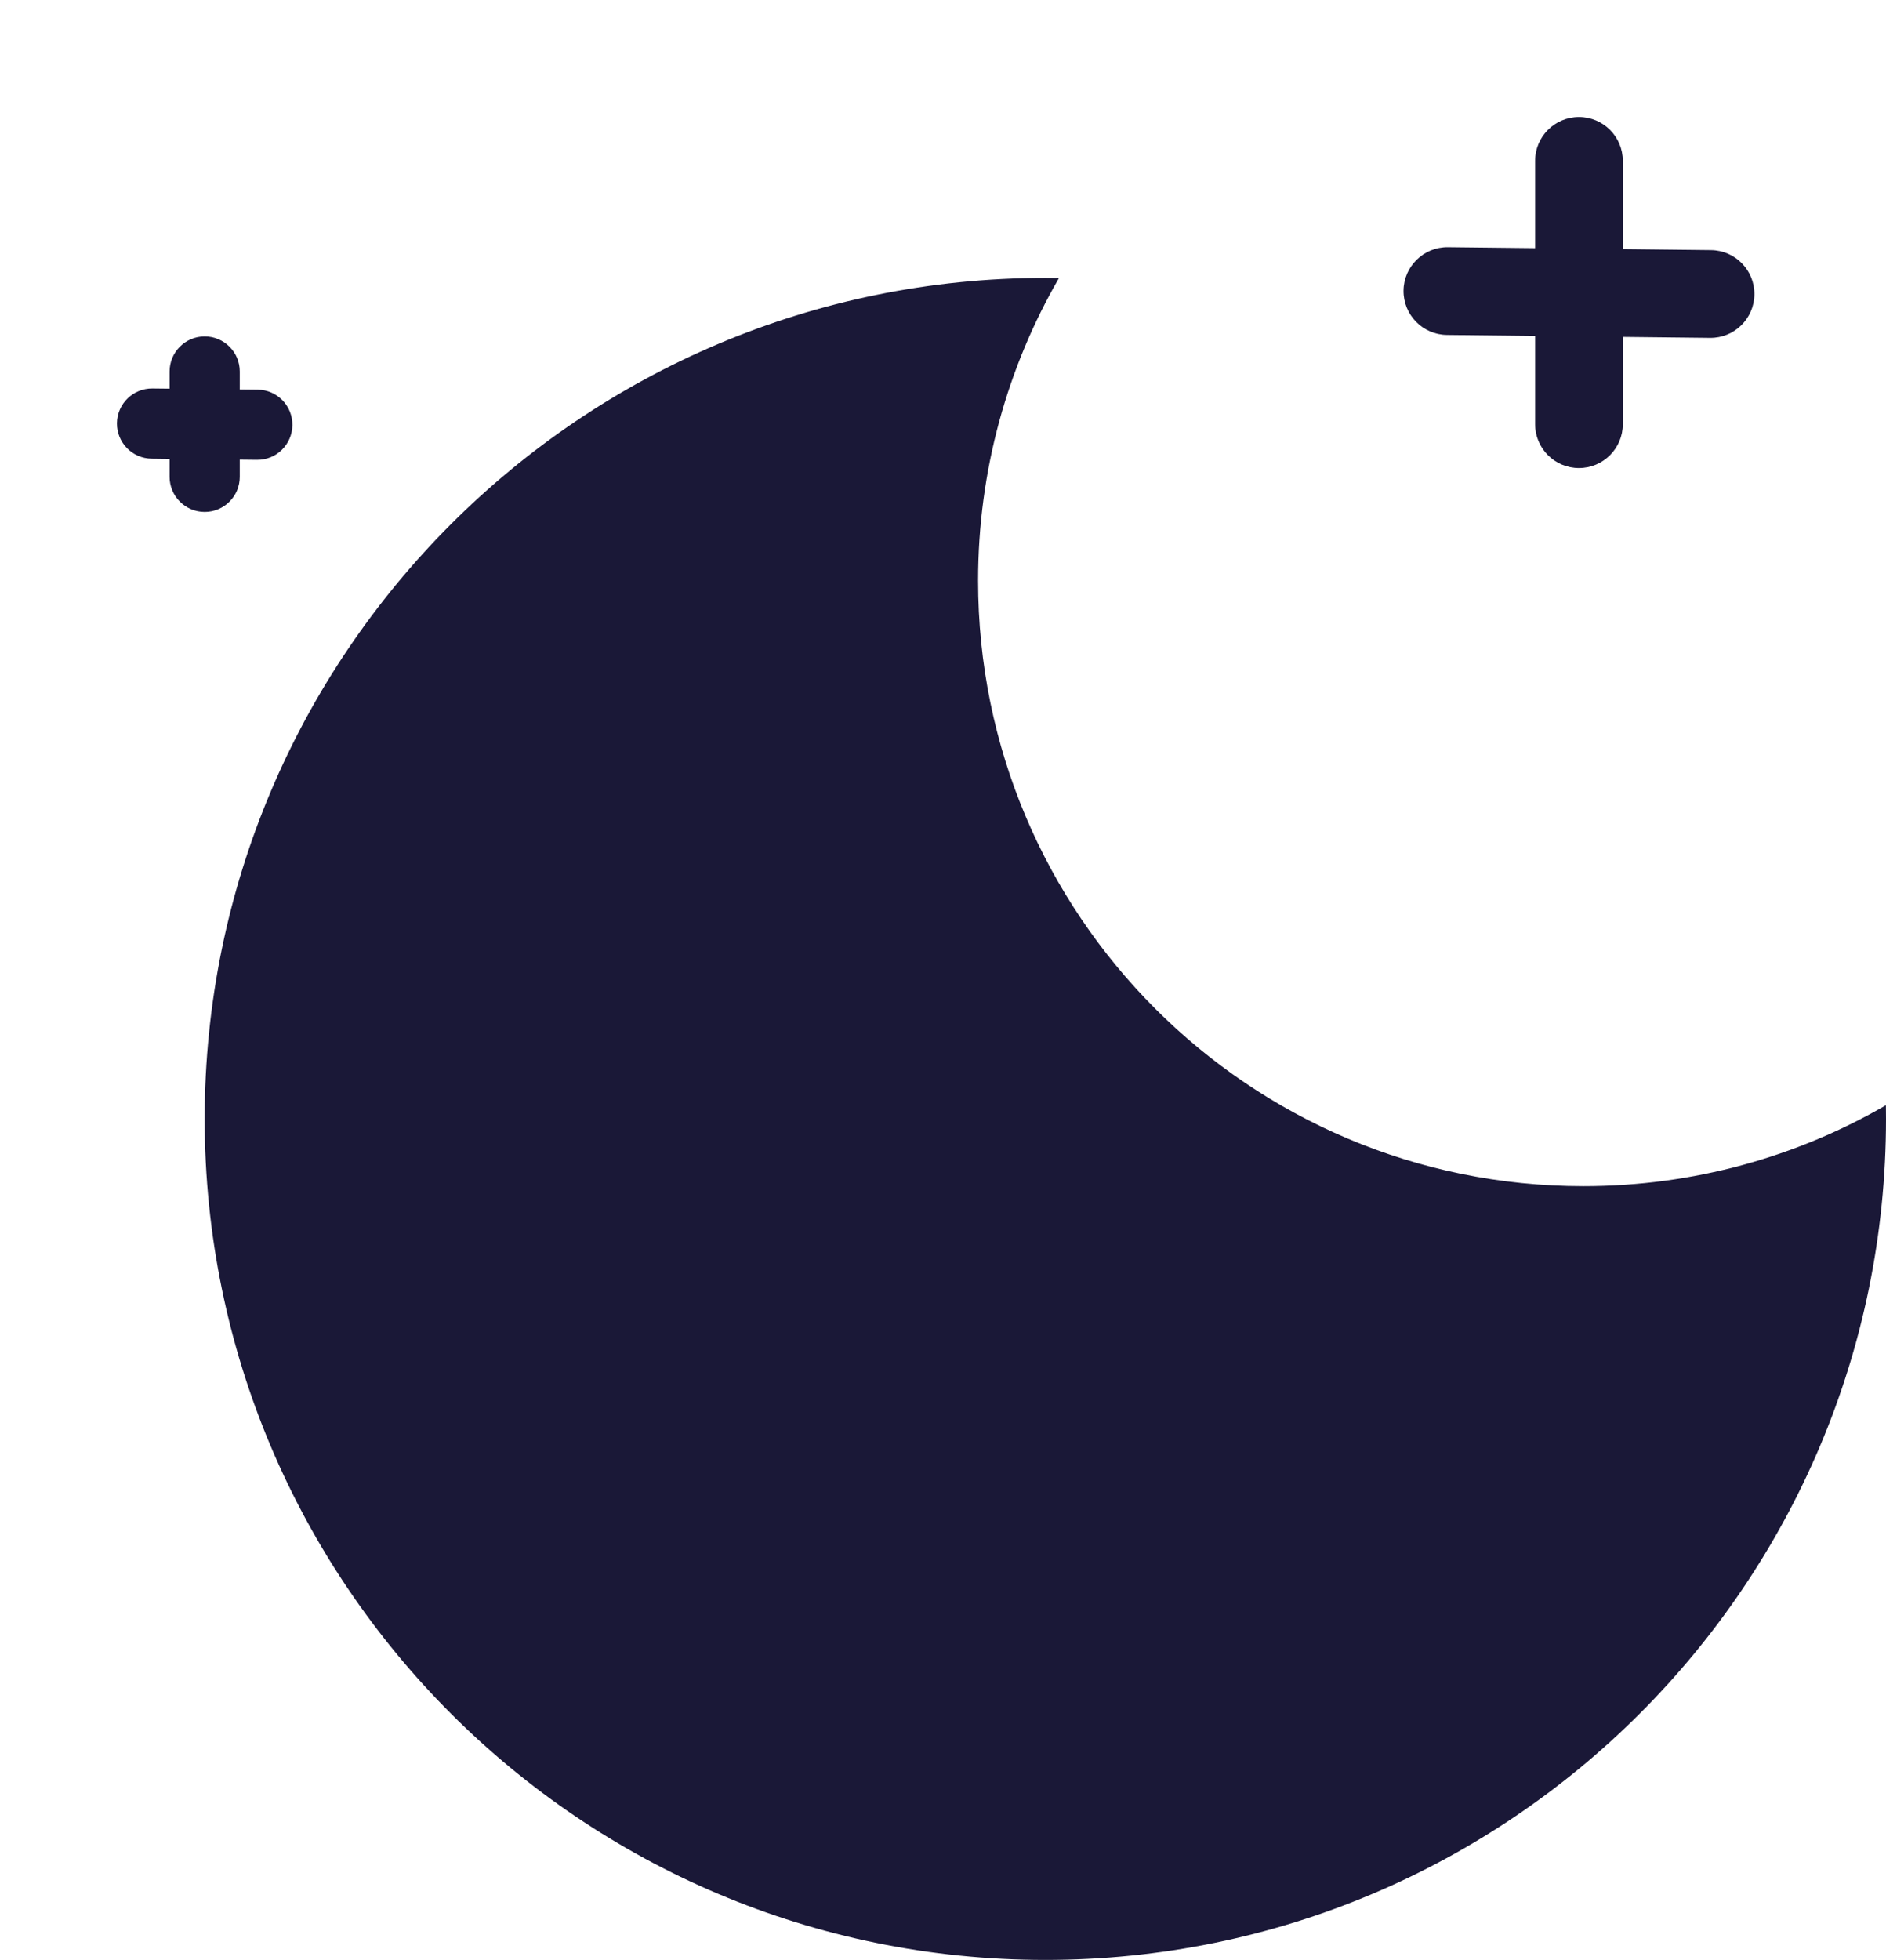 <svg width="129" height="134" viewBox="0 0 129 134" fill="none" xmlns="http://www.w3.org/2000/svg">
<path fill-rule="evenodd" clip-rule="evenodd" d="M110.999 11C110.999 9.343 109.656 8 107.999 8C106.343 8 104.999 9.343 104.999 11V16.966L99.033 16.9C97.377 16.882 96.019 18.21 96 19.867C95.982 21.523 97.31 22.881 98.967 22.9L104.999 22.967V29C104.999 30.657 106.343 32 107.999 32C109.656 32 110.999 30.657 110.999 29V23.034L116.966 23.1C118.622 23.118 119.98 21.79 119.999 20.133C120.017 18.476 118.689 17.119 117.032 17.1L110.999 17.033V11ZM128.993 75.566C122.905 79.086 115.838 81.1 108.3 81.1C85.435 81.1 66.9 62.565 66.9 39.7C66.9 32.162 68.914 25.095 72.434 19.007C72.123 19.003 71.812 19 71.5 19C39.744 19 14 44.744 14 76.5C14 108.256 39.744 134 71.5 134C103.256 134 129 108.256 129 76.5C129 76.188 128.997 75.877 128.993 75.566ZM14 23C15.326 23 16.4 24.075 16.4 25.4V26.627L17.627 26.64C18.952 26.655 20.015 27.741 20 29.067C19.985 30.392 18.899 31.455 17.573 31.44L16.4 31.427V32.6C16.4 33.926 15.326 35 14 35C12.675 35 11.6 33.926 11.6 32.6V31.374L10.373 31.36C9.048 31.345 7.985 30.259 8 28.934C8.015 27.608 9.101 26.546 10.427 26.56L11.6 26.573V25.4C11.6 24.075 12.675 23 14 23Z" fill="#1A1837"/>
</svg>
